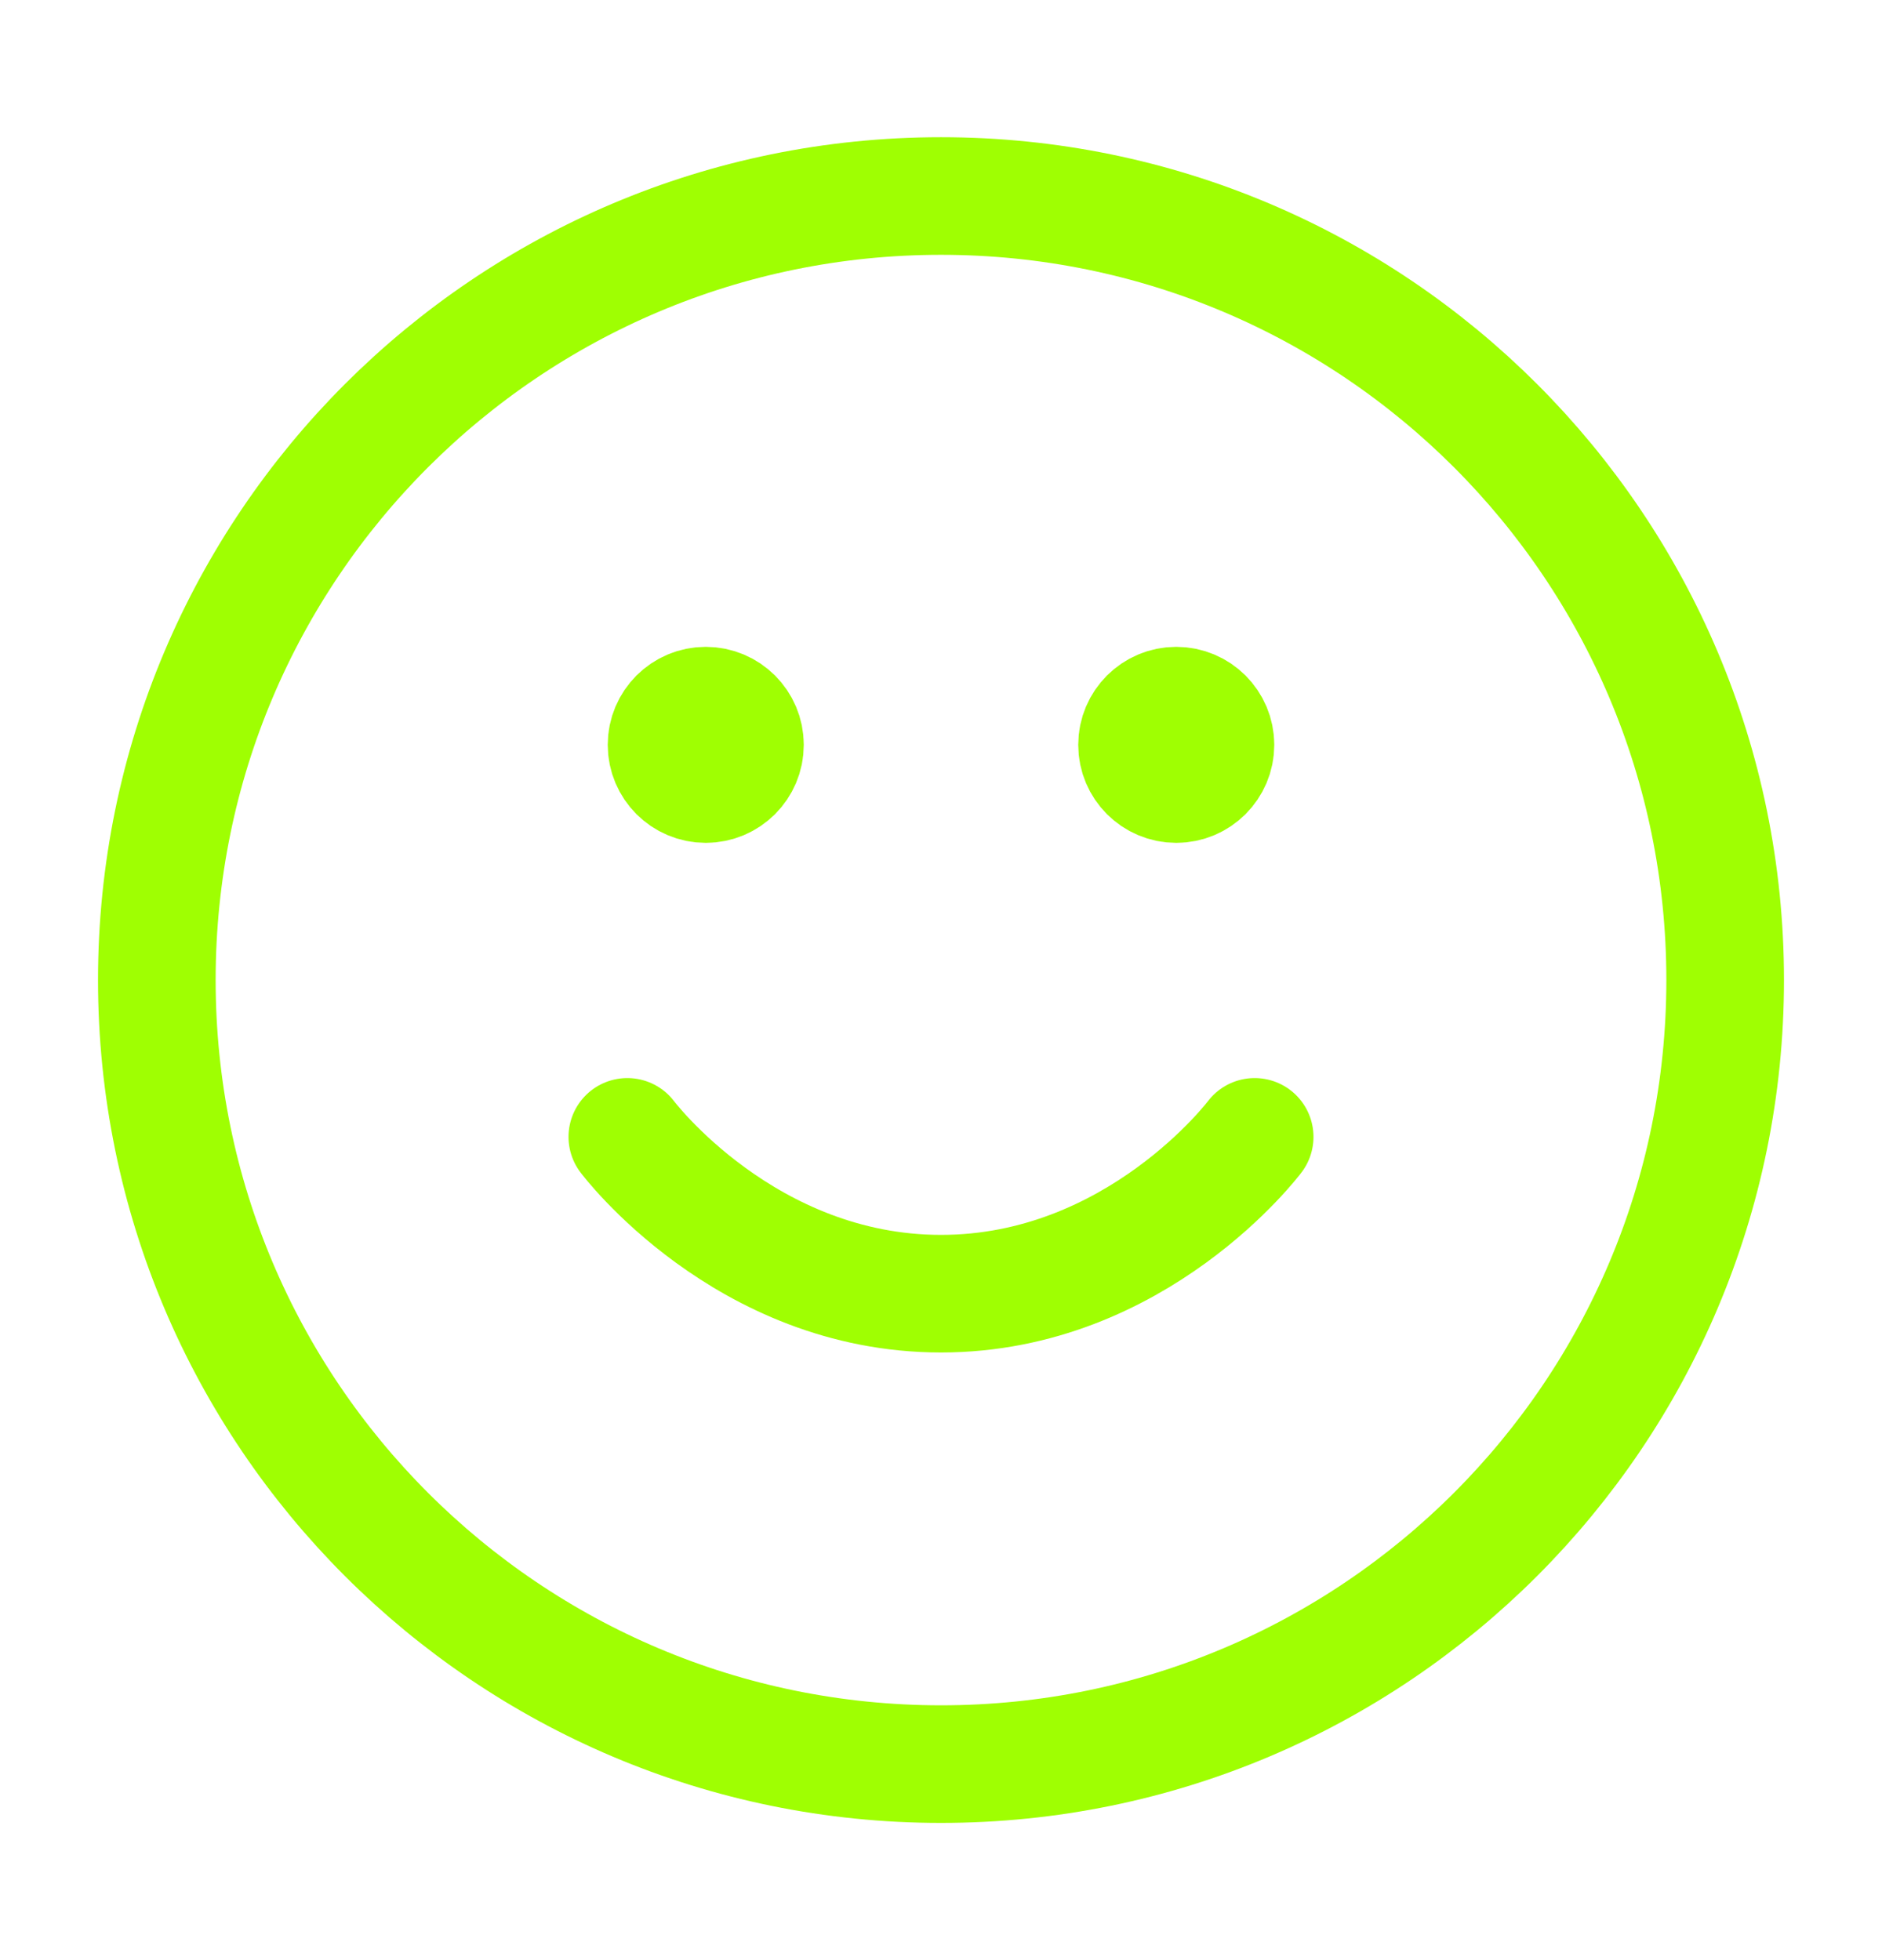 <svg xmlns="http://www.w3.org/2000/svg" width="24" height="25" viewBox="0 0 24 25" fill="none">
  <path d="M8 14.5C8 14.5 9.5 16.5 12 16.5C14.5 16.5 16 14.5 16 14.5M15 9.5H15.01M9 9.5H9.01M22 12.5C22 18.023 17.523 22.5 12 22.5C6.477 22.5 2 18.023 2 12.5C2 6.977 6.477 2.5 12 2.5C17.523 2.5 22 6.977 22 12.5ZM15.5 9.5C15.5 9.776 15.276 10 15 10C14.724 10 14.5 9.776 14.5 9.5C14.5 9.224 14.724 9 15 9C15.276 9 15.5 9.224 15.5 9.5ZM9.5 9.5C9.5 9.776 9.276 10 9 10C8.724 10 8.5 9.776 8.5 9.5C8.5 9.224 8.724 9 9 9C9.276 9 9.5 9.224 9.5 9.5Z" stroke="#9FFF02" stroke-width="1.5" stroke-linecap="round" stroke-linejoin="round" />
</svg>
